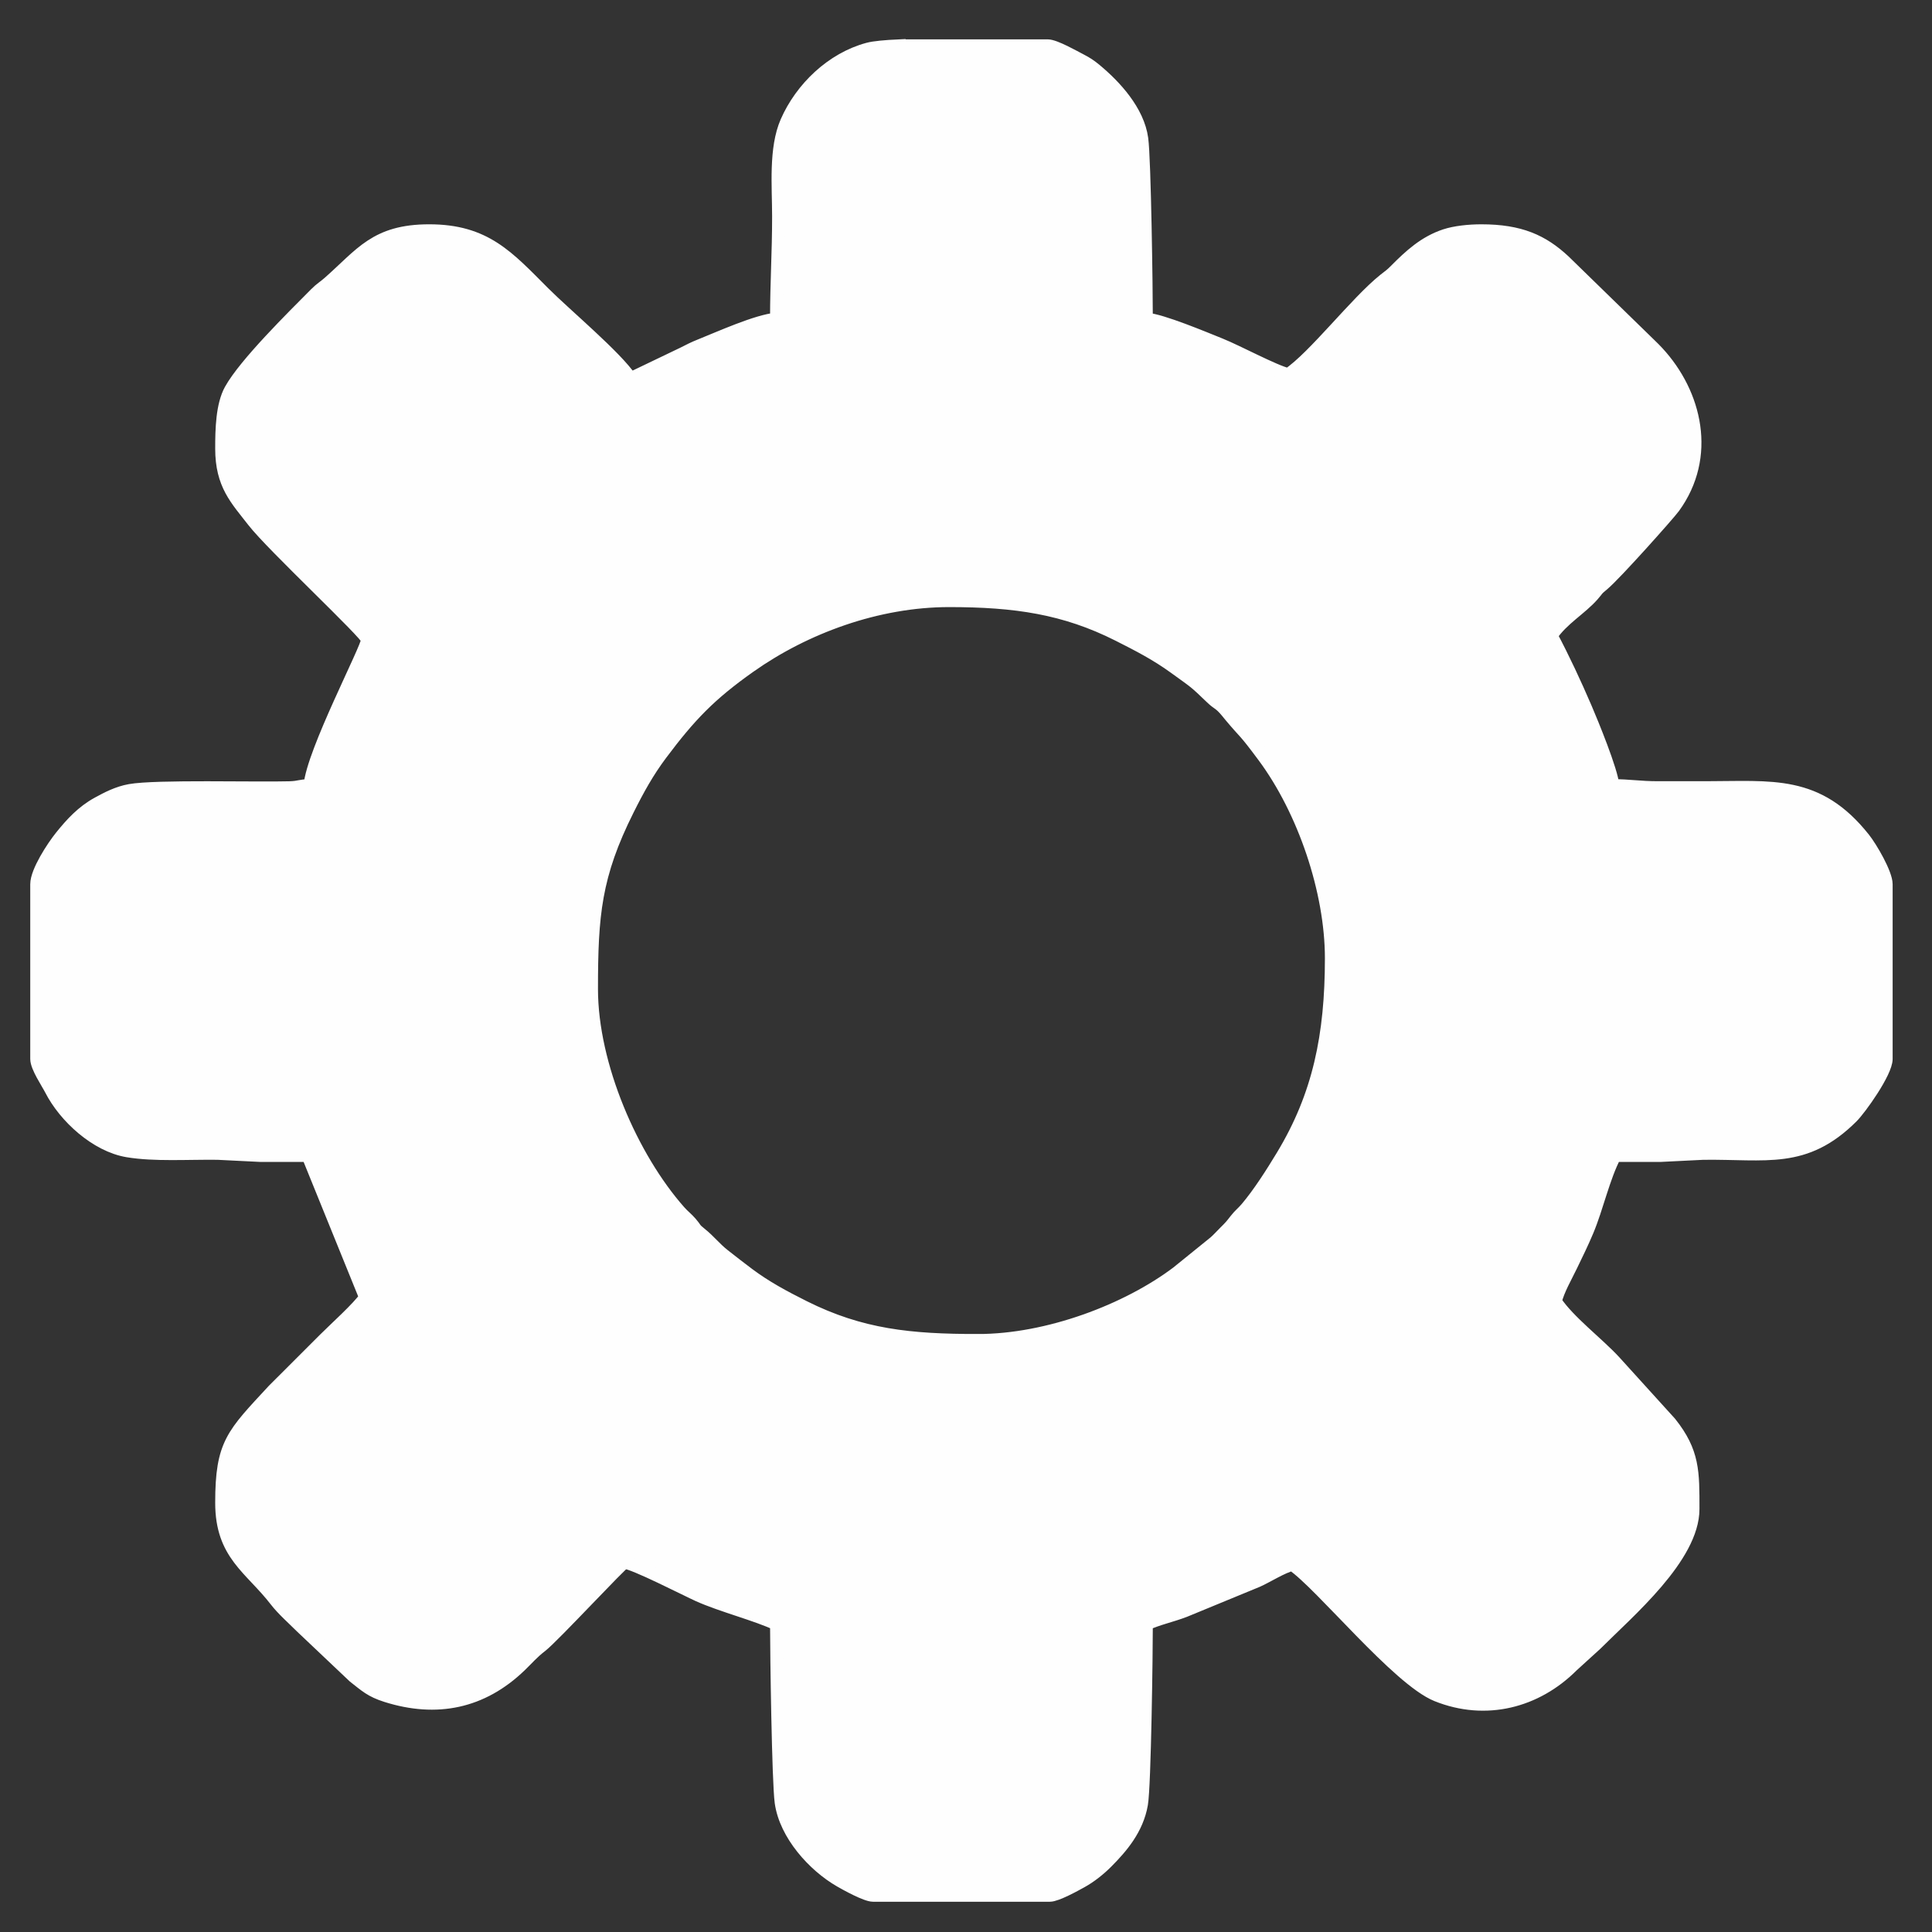 <?xml version="1.0" encoding="UTF-8"?>
<!DOCTYPE svg PUBLIC "-//W3C//DTD SVG 1.1//EN" "http://www.w3.org/Graphics/SVG/1.1/DTD/svg11.dtd">
<!-- Creator: CorelDRAW 2020 (64-Bit) -->
<svg xmlns="http://www.w3.org/2000/svg" xml:space="preserve" width="30mm" height="30mm" version="1.1" style="shape-rendering:geometricPrecision; text-rendering:geometricPrecision; image-rendering:optimizeQuality; fill-rule:evenodd; clip-rule:evenodd"
viewBox="0 0 3000 3000"
 xmlns:xlink="http://www.w3.org/1999/xlink"
 xmlns:xodm="http://www.corel.com/coreldraw/odm/2003">
 <rect x="0" y="0" width="3000" height="3000" fill="#333333" stroke="none"/>
 <defs>
  <style type="text/css">
   <![CDATA[
    .str0 {stroke:#FEFEFE;stroke-width:20;stroke-miterlimit:22.926}
    .fil0 {fill:#FEFEFE}
   ]]>
  </style>
 </defs>
 <g id="Слой_x0020_1">
  <path class="fil0 str0" d="M1518.46 2081.45c-104.87,0 -181.37,-7.6 -270.21,-52.08 -31.48,-15.75 -59.38,-30.76 -86.31,-50.9 -13.88,-10.38 -24.07,-18.43 -37.84,-29.18 -14.08,-11.01 -22.63,-22.71 -36.49,-33.71 -10.14,-8.04 -6.92,-7.34 -15.14,-16.77 -5.96,-6.85 -11.45,-10.79 -17.48,-17.62 -74.07,-83.77 -136.44,-227.06 -136.44,-345.4 0,-115.14 5.18,-176.35 56.37,-278.68 15.93,-31.85 30.86,-58.79 51.22,-86 44.78,-59.82 76.42,-92.81 138.09,-136.33 85.64,-60.45 197.89,-102.09 309.55,-102.09 102.41,0 179.38,11.12 262.75,53.16 31.86,16.06 59.07,30.14 86.93,50.29 32.64,23.61 31.04,21.47 57.91,47.38 10.61,10.23 11.88,7.22 23.55,21.14l5.74 7.02c25.17,30.05 19.69,19.72 51.84,63.04 62.29,83.93 104.81,209.08 104.81,313.2 0,119.6 -19.11,212.93 -75.94,306.98 -15.97,26.44 -36.34,58.51 -55.82,81.4 -6.37,7.49 -10.46,9.95 -16.87,18.23 -7.03,9.1 -8.58,10.79 -16.49,18.61 -5.88,5.83 -9.93,10.58 -15.99,15.92l-58.21 47.09c-77.46,58.33 -200.37,105.3 -309.53,105.3zm-122.24 -2010.34l230.73 0c11.13,0 41.37,17.28 51.11,22.29 9.3,4.79 14.84,8.43 23.05,15.24 30.11,24.96 66.09,63.76 71.89,106.81 4.39,32.61 7.12,234.27 7.12,280.07 24.5,2.04 89.17,29.28 113.96,39.2 28.14,11.27 84.31,41.85 106.22,46.95 40.37,-27.03 105.5,-112.16 149.51,-147.26 7.82,-6.24 9.72,-7.02 17.27,-14.64 22.3,-22.48 44.94,-43.48 76.78,-54.05 15.38,-5.1 36.97,-7.42 56.4,-7.42 60.3,0 95.01,15.95 128.44,47.06l124.45 121.27c7.49,7.49 13.7,13.04 20.78,20.7 59.29,64.1 82.42,161.55 24.97,240.44 -7.67,10.54 -90.69,103.83 -109.96,119.8 -10.79,8.94 -6.74,6.16 -15.59,16.32 -18.64,21.38 -47.33,37.26 -64.6,63.04 18.84,35.59 36.75,73.89 53.37,112.57 9.74,22.67 40.44,97.25 42.36,120.38 26,0 41.97,3.23 70.2,3.19 24.47,-0.03 48.94,0 73.4,0 103.68,0 174.28,-11.42 246.2,79.28 11.19,14.11 34.61,54.3 34.61,70.7l0 271.23c0,20.65 -40.56,77.38 -53.43,90.17 -72.95,72.47 -132.52,55.28 -230.7,56.49l-66.88 3.32c-23.4,0 -46.8,0 -70.21,0 -17.61,33.29 -27.85,81.06 -42.82,116.72 -8.67,20.63 -16,35.14 -25.29,54.49 -7.95,16.55 -20.33,37.78 -24.43,55.36 21.12,31.52 64.89,64.22 91.79,93.29l86.5 95.39c36.23,45.44 35.51,76.31 35.51,133.61 0,74.6 -100.55,159.55 -150.77,209.81l-36.75 33.46c-56.03,56.09 -134.45,76.22 -210.11,45.86 -60.57,-24.3 -180.45,-173.4 -224.61,-202.98 -15.69,3.66 -39.02,18.7 -54.29,25.49l-113 46.56c-19.44,7.53 -42.51,12.45 -59.28,20.49 0,42.95 -2.62,250.75 -7.6,279.6 -6.66,38.67 -31.11,66.92 -53.8,89.79 -11.01,11.11 -25.31,22.64 -39.66,30.54 -9.75,5.37 -38.38,21.29 -48.92,21.29l-274.42 0c-11.04,0 -41.89,-17.21 -50.97,-22.43 -41.08,-23.62 -84.89,-72.02 -91.83,-121.96 -4.37,-31.39 -7.18,-231.4 -7.18,-276.83 -30.22,-14.5 -85.37,-28.57 -121.22,-44.71 -18.04,-8.11 -101.44,-51.02 -114.92,-51.02 -3.81,0 -111.01,115.61 -128.99,129.49 -14.23,10.99 -20.44,18.94 -32.89,30.93 -59.14,56.97 -129.77,71.42 -207.95,46.67 -23.86,-7.55 -31.7,-15.37 -50.05,-29.72l-81.94 -77.61c-12.67,-12.66 -28.6,-26.61 -39.3,-40.47 -39.33,-50.94 -84.32,-71.45 -84.32,-151.83 0,-91.99 17.08,-106.14 80.54,-174.74l79.81 -79.74c16.13,-16.13 52.29,-48.59 63.02,-64.62l-89.34 -220.18c-24.47,0 -48.93,0 -73.4,0l-66.88 -3.32c-46.68,-0.57 -98.04,3.04 -139.7,-3.89 -48.88,-8.13 -97.41,-52.86 -118.93,-94.88 -5.62,-10.97 -22.31,-35.35 -22.31,-47.89l0 -271.23c0,-19.65 25.17,-58.06 37.85,-73.84 16.33,-20.33 33.35,-38.77 56.83,-51.67 14.71,-8.08 31.18,-16.7 50.11,-20.08 40.8,-7.29 197.11,-2.78 247.81,-4.29 16.08,-0.48 15.98,-3.29 31.81,-3.29 4.33,-52.06 89.35,-213.38 89.35,-226.57 0,-8.4 -147.85,-146.38 -176.86,-183.72 -26.88,-34.61 -49.71,-57.08 -49.71,-113.04 0,-30.07 0.87,-67.55 14.06,-91.25 22.46,-40.36 95.96,-112.8 131.85,-148.96 8.46,-8.52 12.45,-10.13 20.8,-17.49 50.29,-44.29 72.42,-80.55 155.59,-80.55 87.24,0 122.17,40.8 177.89,96.53 34.49,34.48 111.76,98.79 134.82,133.23l81.94 -39.32c10.18,-5.12 15.33,-7.95 26.07,-12.24 28.91,-11.53 88.36,-38.47 118.56,-40.98 0,-56.43 3.19,-102.33 3.19,-159.55 0,-46.53 -5.67,-105.24 12.62,-146.94 22.78,-51.94 70.23,-97.8 126.46,-112.86 9.2,-2.47 26.49,-4.06 48.21,-5.06z"/>
 </g>
</svg>
